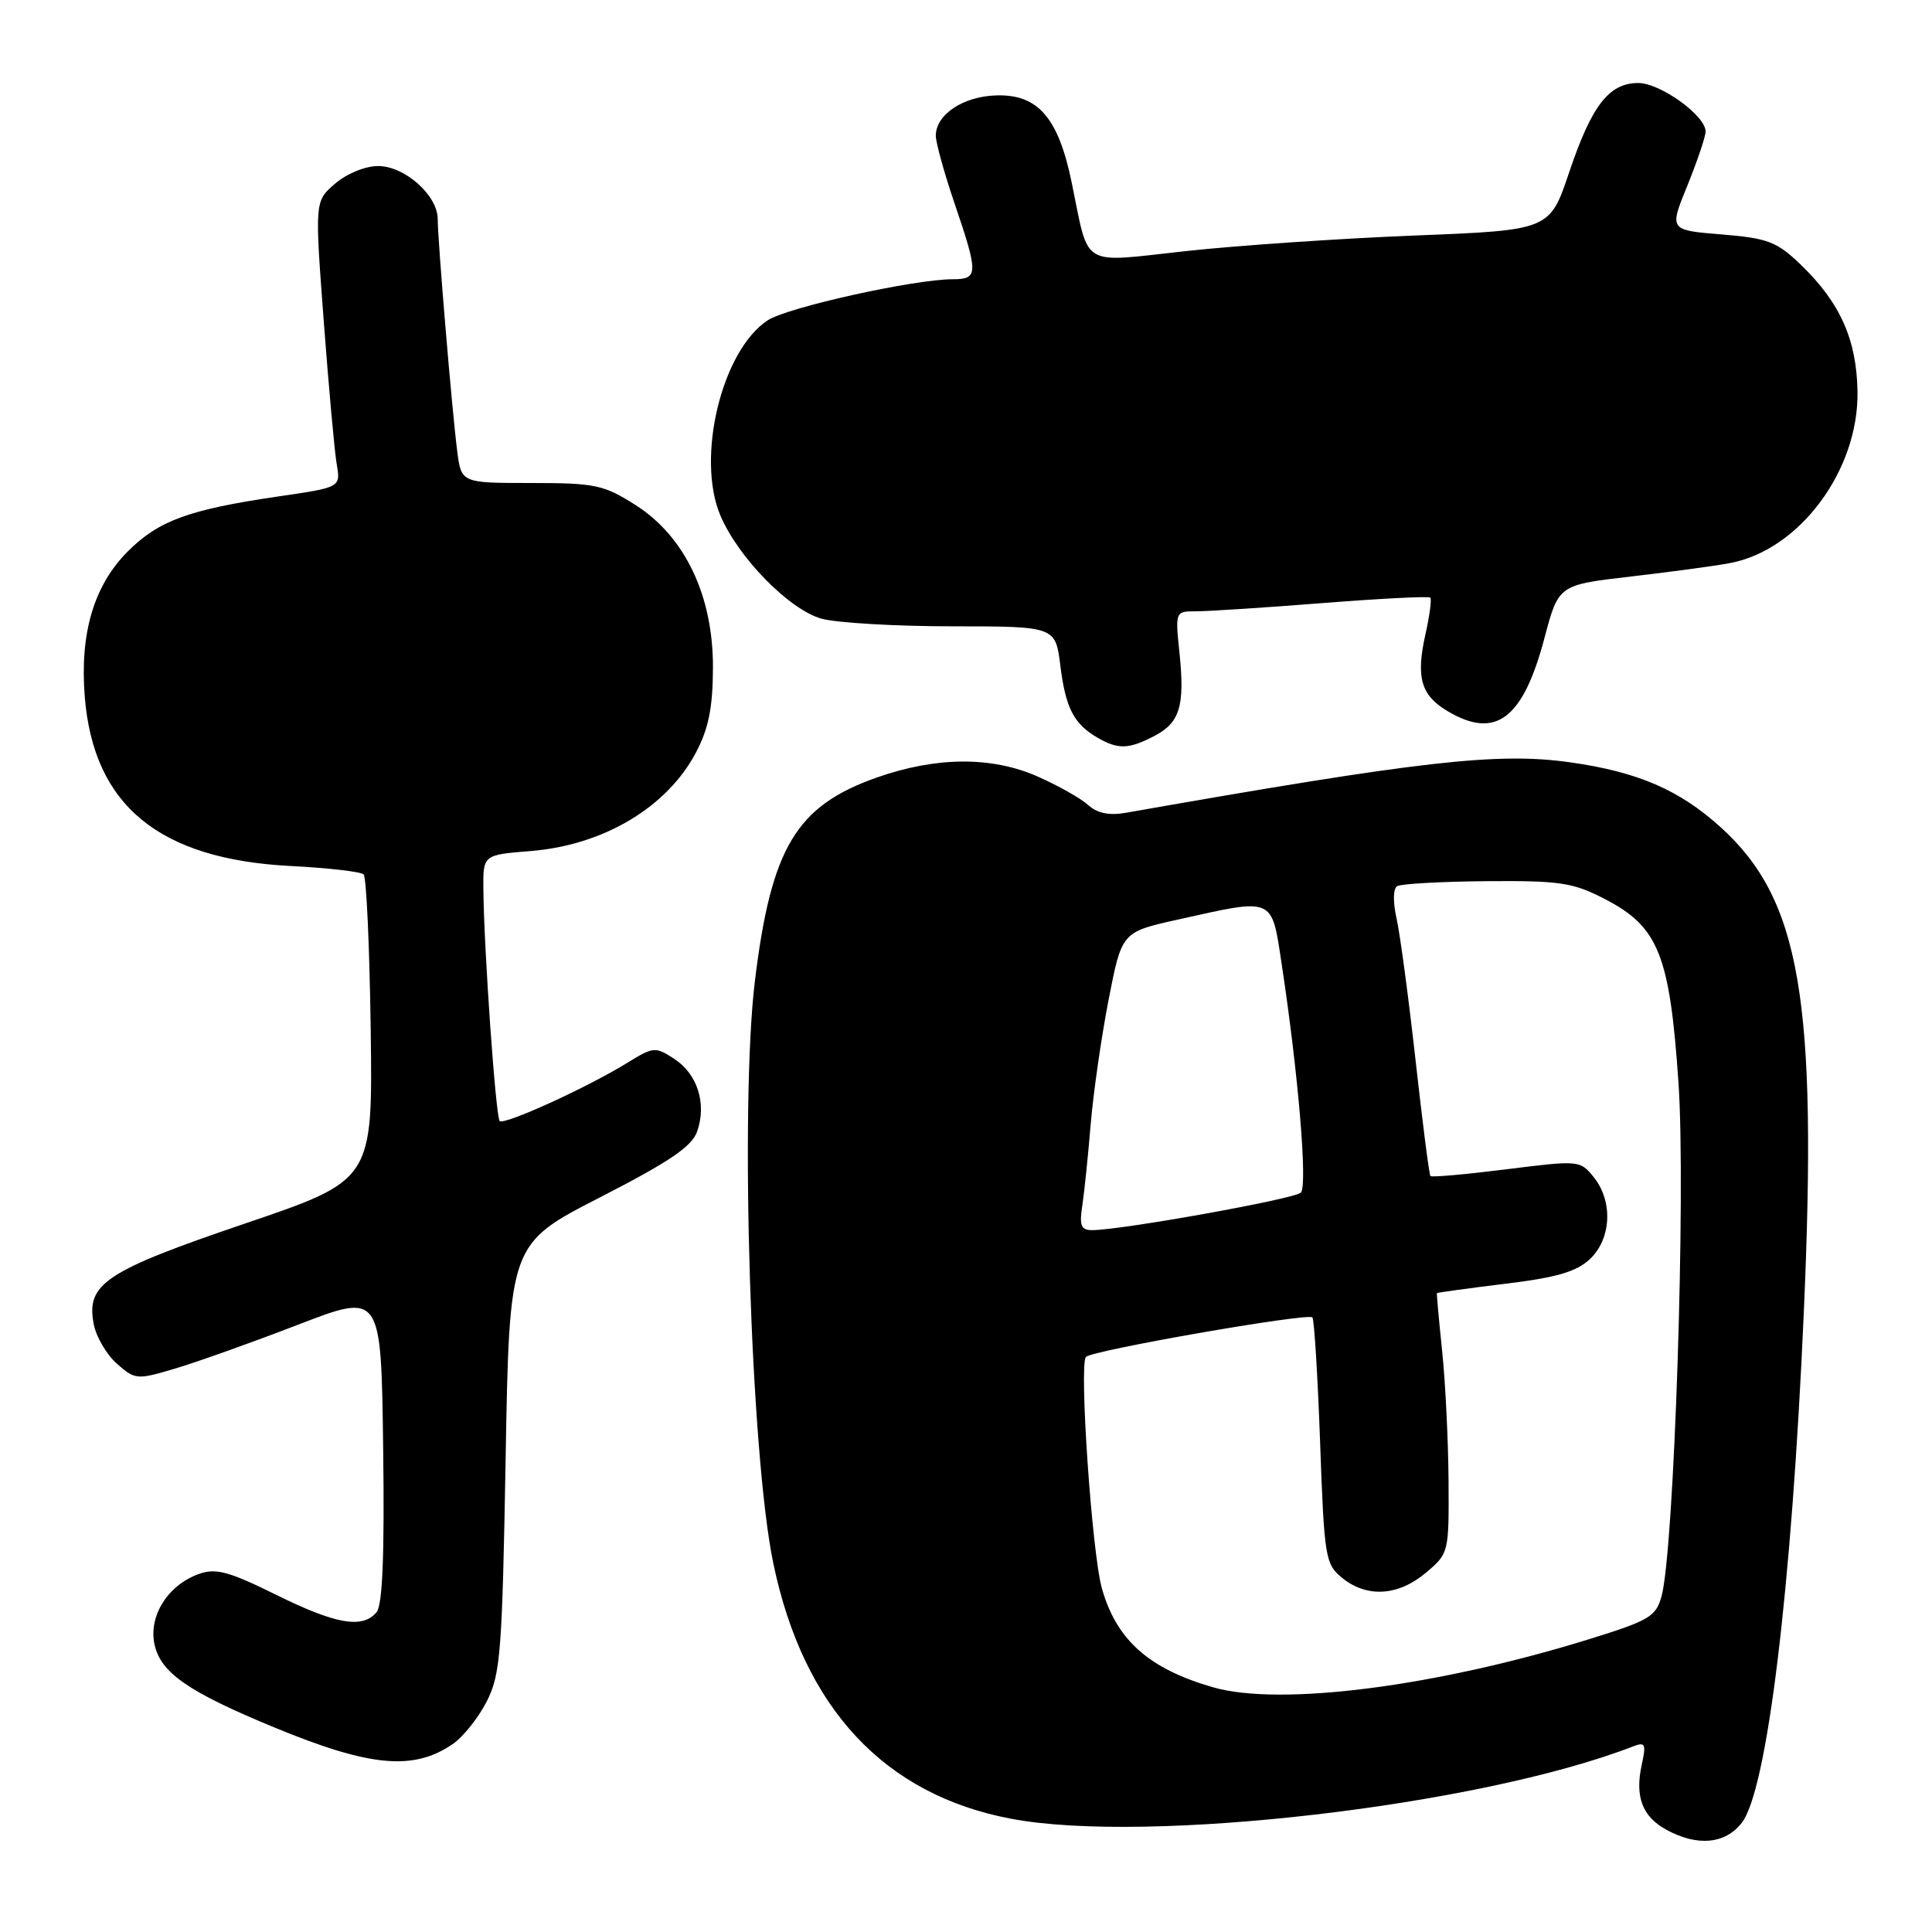 <?xml version="1.0" encoding="UTF-8" standalone="no"?>
<!DOCTYPE svg PUBLIC "-//W3C//DTD SVG 1.1//EN" "http://www.w3.org/Graphics/SVG/1.1/DTD/svg11.dtd" >
<svg xmlns="http://www.w3.org/2000/svg" xmlns:xlink="http://www.w3.org/1999/xlink" version="1.1" viewBox="0 0 256 256">
 <g >
 <path fill="currentColor"
d=" M 230.78 241.55 C 234.15 237.27 237.40 210.54 239.01 174.00 C 240.84 132.36 238.58 119.18 227.95 109.57 C 222.50 104.65 216.99 102.28 208.11 101.02 C 198.48 99.65 188.37 100.80 149.23 107.69 C 146.98 108.09 145.40 107.77 144.19 106.67 C 143.22 105.79 140.20 104.09 137.49 102.89 C 131.42 100.21 124.08 100.25 116.20 103.02 C 105.50 106.78 102.19 112.30 100.03 129.97 C 98.01 146.54 99.47 192.79 102.47 207.16 C 106.46 226.31 117.16 237.81 133.96 240.99 C 151.96 244.41 196.05 239.29 216.36 231.42 C 218.01 230.78 218.15 231.06 217.54 233.83 C 216.61 238.07 217.62 240.73 220.82 242.46 C 224.92 244.69 228.58 244.35 230.78 241.55 Z  M 60.00 231.09 C 61.38 230.14 63.40 227.60 64.50 225.44 C 66.32 221.86 66.55 218.94 67.00 193.16 C 67.50 164.81 67.50 164.81 79.50 158.66 C 88.79 153.89 91.70 151.91 92.39 149.89 C 93.65 146.21 92.42 142.32 89.35 140.31 C 86.84 138.67 86.59 138.69 83.12 140.83 C 77.84 144.09 66.79 149.13 66.21 148.54 C 65.69 148.02 64.13 125.93 64.05 117.89 C 64.00 113.27 64.00 113.27 70.30 112.77 C 79.97 111.99 88.39 106.98 92.23 99.69 C 93.89 96.55 94.45 93.75 94.47 88.50 C 94.51 78.95 90.76 71.07 84.18 66.90 C 79.99 64.24 78.85 64.00 70.37 64.00 C 61.12 64.00 61.12 64.00 60.58 59.75 C 59.89 54.36 58.00 31.85 58.00 29.03 C 58.00 25.89 53.63 22.00 50.10 22.00 C 48.41 22.00 45.93 23.01 44.41 24.33 C 41.70 26.65 41.70 26.65 42.90 42.58 C 43.56 51.33 44.33 59.87 44.62 61.54 C 45.14 64.58 45.14 64.58 36.82 65.79 C 25.03 67.52 21.02 68.98 16.94 73.06 C 12.44 77.56 10.56 83.90 11.23 92.31 C 12.39 106.72 21.05 113.85 38.50 114.75 C 43.45 115.00 47.80 115.50 48.18 115.86 C 48.55 116.21 48.97 125.47 49.12 136.44 C 49.39 156.38 49.39 156.38 32.45 162.13 C 13.90 168.44 11.39 170.11 12.42 175.46 C 12.74 177.13 14.12 179.49 15.49 180.70 C 17.91 182.83 18.15 182.85 23.21 181.34 C 26.08 180.49 33.40 177.88 39.47 175.54 C 50.50 171.28 50.50 171.28 50.77 191.76 C 50.96 206.02 50.69 212.66 49.90 213.62 C 48.05 215.85 44.51 215.24 36.55 211.30 C 30.34 208.23 28.60 207.76 26.38 208.55 C 22.24 210.02 19.65 214.13 20.48 217.92 C 21.31 221.67 24.94 224.18 36.34 228.89 C 49.02 234.13 54.79 234.67 60.00 231.09 Z  M 152.92 97.54 C 156.35 95.77 157.02 93.55 156.28 86.44 C 155.72 81.00 155.72 81.00 158.55 81.00 C 160.11 81.00 167.63 80.51 175.27 79.91 C 182.90 79.31 189.32 78.98 189.52 79.19 C 189.72 79.39 189.44 81.55 188.89 83.99 C 187.59 89.79 188.27 92.14 191.86 94.26 C 198.21 98.01 201.82 95.26 204.66 84.50 C 206.52 77.50 206.52 77.50 216.12 76.39 C 221.40 75.78 227.31 74.98 229.24 74.61 C 238.43 72.89 246.28 62.34 246.13 51.92 C 246.03 45.02 243.83 40.09 238.60 35.06 C 235.42 32.01 234.26 31.57 228.10 31.06 C 221.17 30.50 221.17 30.50 223.59 24.58 C 224.91 21.32 226.00 18.10 226.00 17.42 C 226.00 15.32 220.00 11.00 217.08 11.00 C 213.20 11.00 210.91 13.96 207.92 22.84 C 205.34 30.50 205.34 30.50 187.42 31.21 C 177.56 31.60 163.94 32.53 157.15 33.27 C 142.95 34.81 144.38 35.68 141.99 24.11 C 140.23 15.61 137.54 12.49 132.07 12.64 C 127.64 12.75 124.00 15.17 124.00 17.98 C 124.00 18.90 125.12 22.96 126.50 27.00 C 129.66 36.29 129.64 37.00 126.25 37.00 C 121.08 37.01 104.36 40.72 101.73 42.44 C 95.64 46.43 92.20 60.63 95.46 68.32 C 97.84 73.91 104.59 80.79 108.86 81.98 C 110.86 82.53 118.66 82.99 126.18 82.99 C 139.86 83.00 139.86 83.00 140.51 88.26 C 141.21 93.87 142.31 95.96 145.50 97.79 C 148.17 99.32 149.57 99.28 152.92 97.54 Z  M 160.72 223.57 C 152.22 221.12 147.94 217.30 146.01 210.48 C 144.69 205.84 142.97 180.84 143.89 179.80 C 144.64 178.94 173.28 173.94 173.90 174.56 C 174.14 174.81 174.60 182.25 174.92 191.09 C 175.47 206.45 175.61 207.27 177.86 209.09 C 181.13 211.74 185.27 211.48 188.92 208.41 C 191.98 205.84 192.00 205.75 191.94 196.16 C 191.90 190.85 191.52 183.12 191.09 179.00 C 190.66 174.88 190.35 171.43 190.40 171.35 C 190.46 171.27 194.51 170.71 199.42 170.11 C 206.23 169.29 208.89 168.51 210.67 166.84 C 213.52 164.16 213.76 159.16 211.17 155.97 C 209.37 153.74 209.22 153.73 199.59 154.94 C 194.22 155.61 189.70 156.02 189.54 155.83 C 189.37 155.65 188.49 148.75 187.57 140.50 C 186.65 132.25 185.52 123.81 185.06 121.74 C 184.56 119.53 184.59 117.76 185.13 117.42 C 185.64 117.11 190.97 116.81 196.97 116.76 C 206.67 116.68 208.42 116.94 212.60 119.10 C 219.76 122.78 221.25 126.49 222.41 143.50 C 223.40 157.93 221.84 205.34 220.17 211.48 C 219.44 214.20 218.56 214.72 210.57 217.20 C 190.29 223.49 169.60 226.14 160.72 223.57 Z  M 143.41 159.75 C 143.68 157.96 144.18 153.12 144.52 149.00 C 144.86 144.88 145.93 137.45 146.89 132.50 C 148.64 123.50 148.64 123.50 156.07 121.85 C 168.94 118.98 168.47 118.78 169.83 127.75 C 172.04 142.32 173.28 157.12 172.37 158.03 C 171.53 158.87 148.56 163.00 144.70 163.00 C 143.24 163.00 143.00 162.39 143.41 159.75 Z "/>
</g>
</svg>
